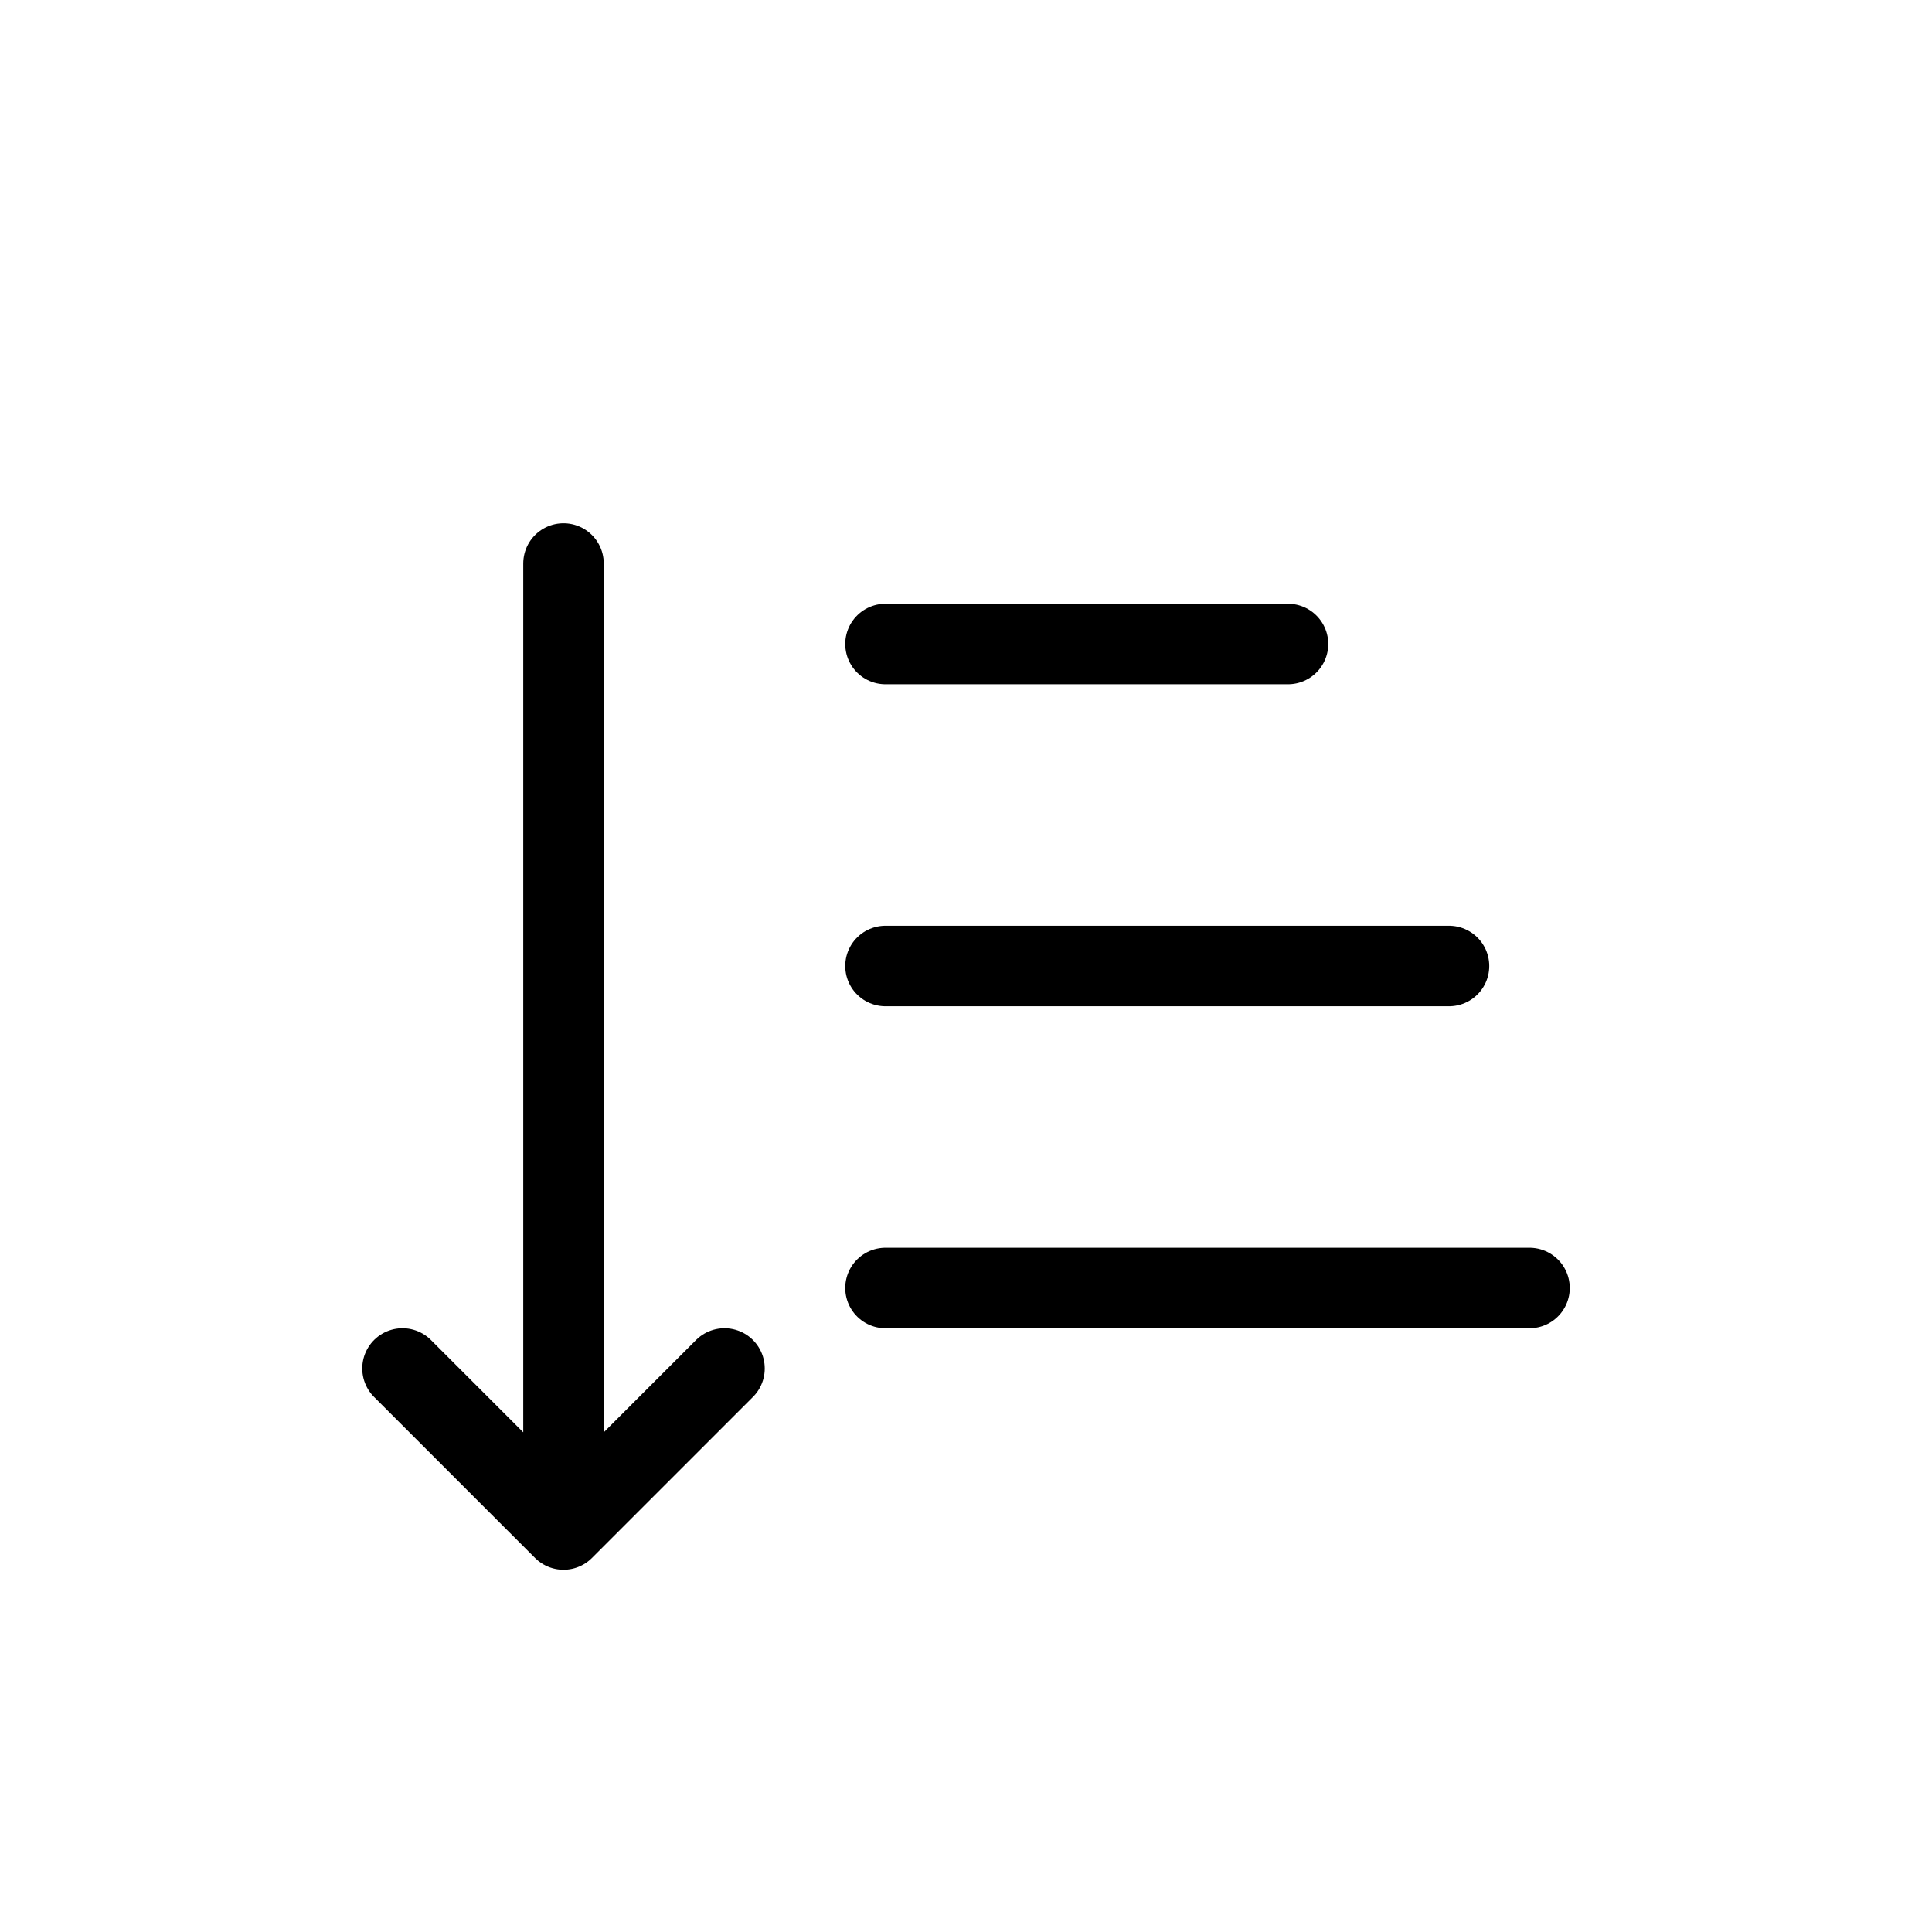 <svg width="24" height="24" viewBox="0 0 24 24" class="ds-svg-icon" fill="none" xmlns="http://www.w3.org/2000/svg">
<path d="M19 16H11M18 12H11M16 8H11M7 18.5L7 7M9 17L7 19L5 17" stroke="black" stroke-linecap="round" stroke-linejoin="round"/>
</svg>
